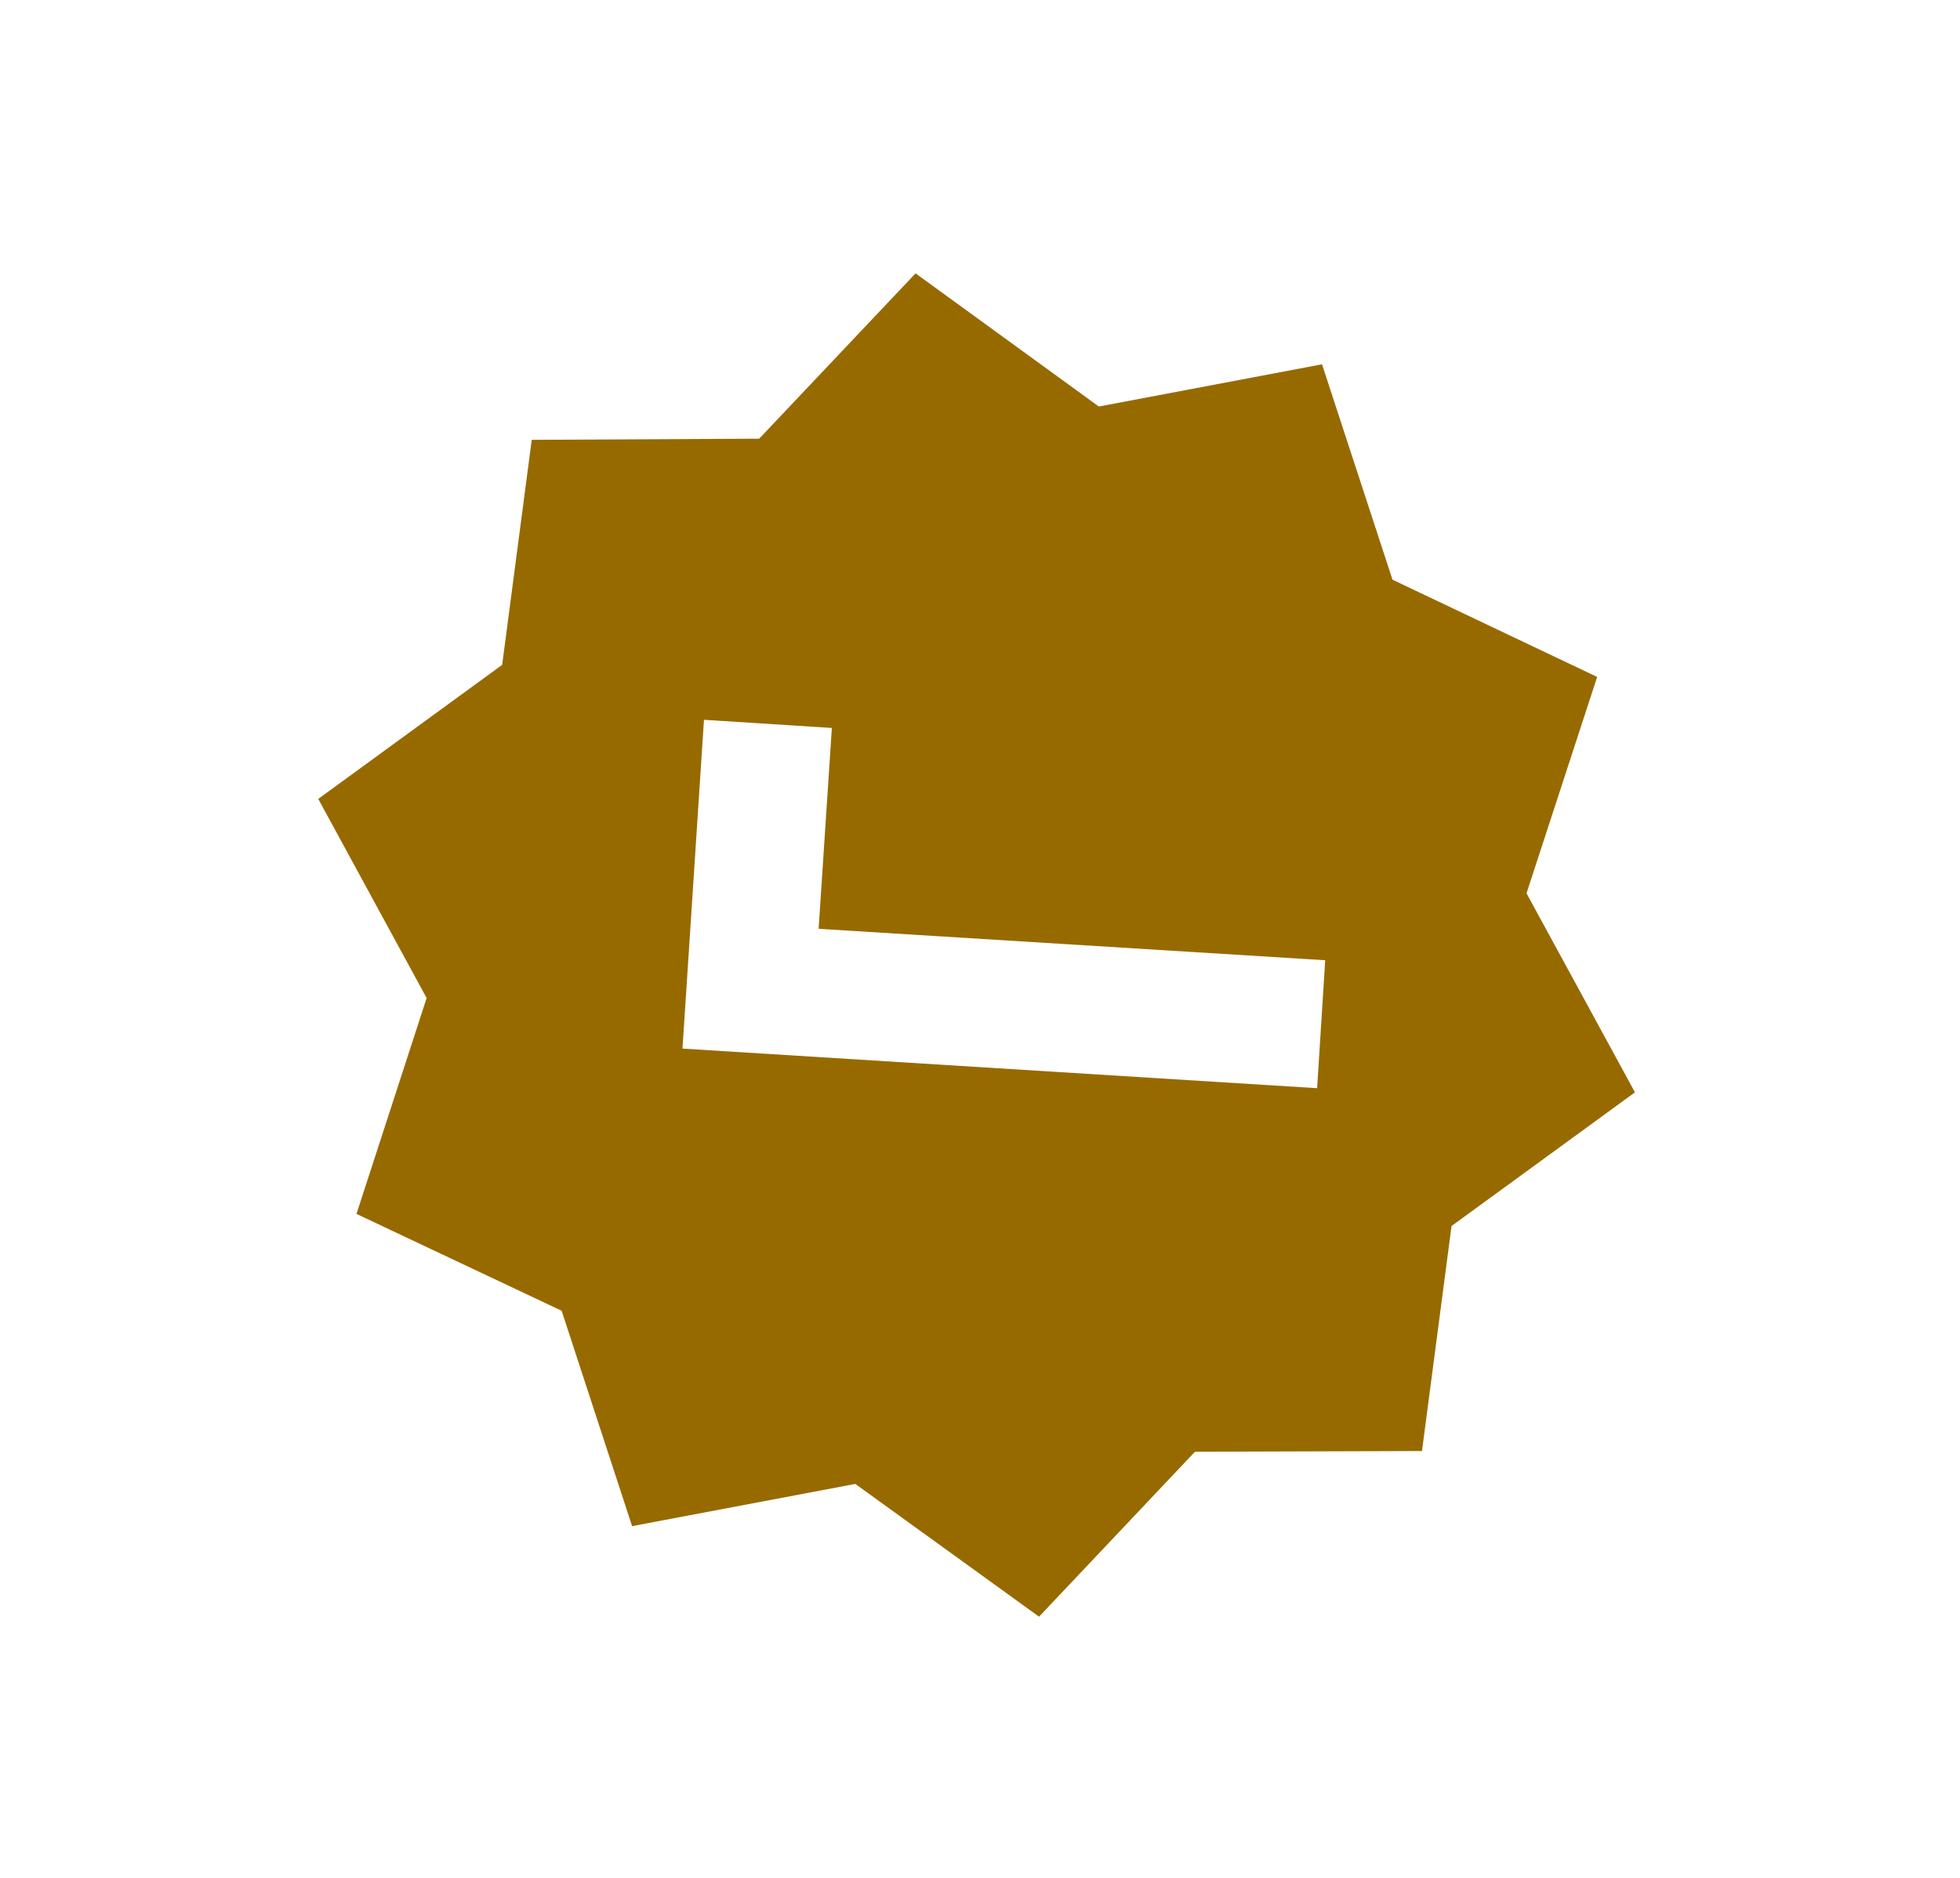 <svg width="24" height="23" viewBox="0 0 24 23" fill="none" xmlns="http://www.w3.org/2000/svg">
<path d="M17.412 17.772L17.774 15.016L20.02 13.379L18.692 10.941L19.557 8.291L17.051 7.1L16.188 4.462L13.455 4.979L11.211 3.348L9.296 5.373L6.511 5.387L6.149 8.143L3.897 9.785L5.224 12.224L4.365 14.868L6.877 16.054L7.74 18.692L10.473 18.175L12.723 19.801L14.632 17.781L17.412 17.772ZM8.357 12.843L8.62 8.816L10.186 8.916L10.024 11.376L16.227 11.761L16.128 13.328L8.357 12.843Z" fill="#976A00"/>
</svg>

